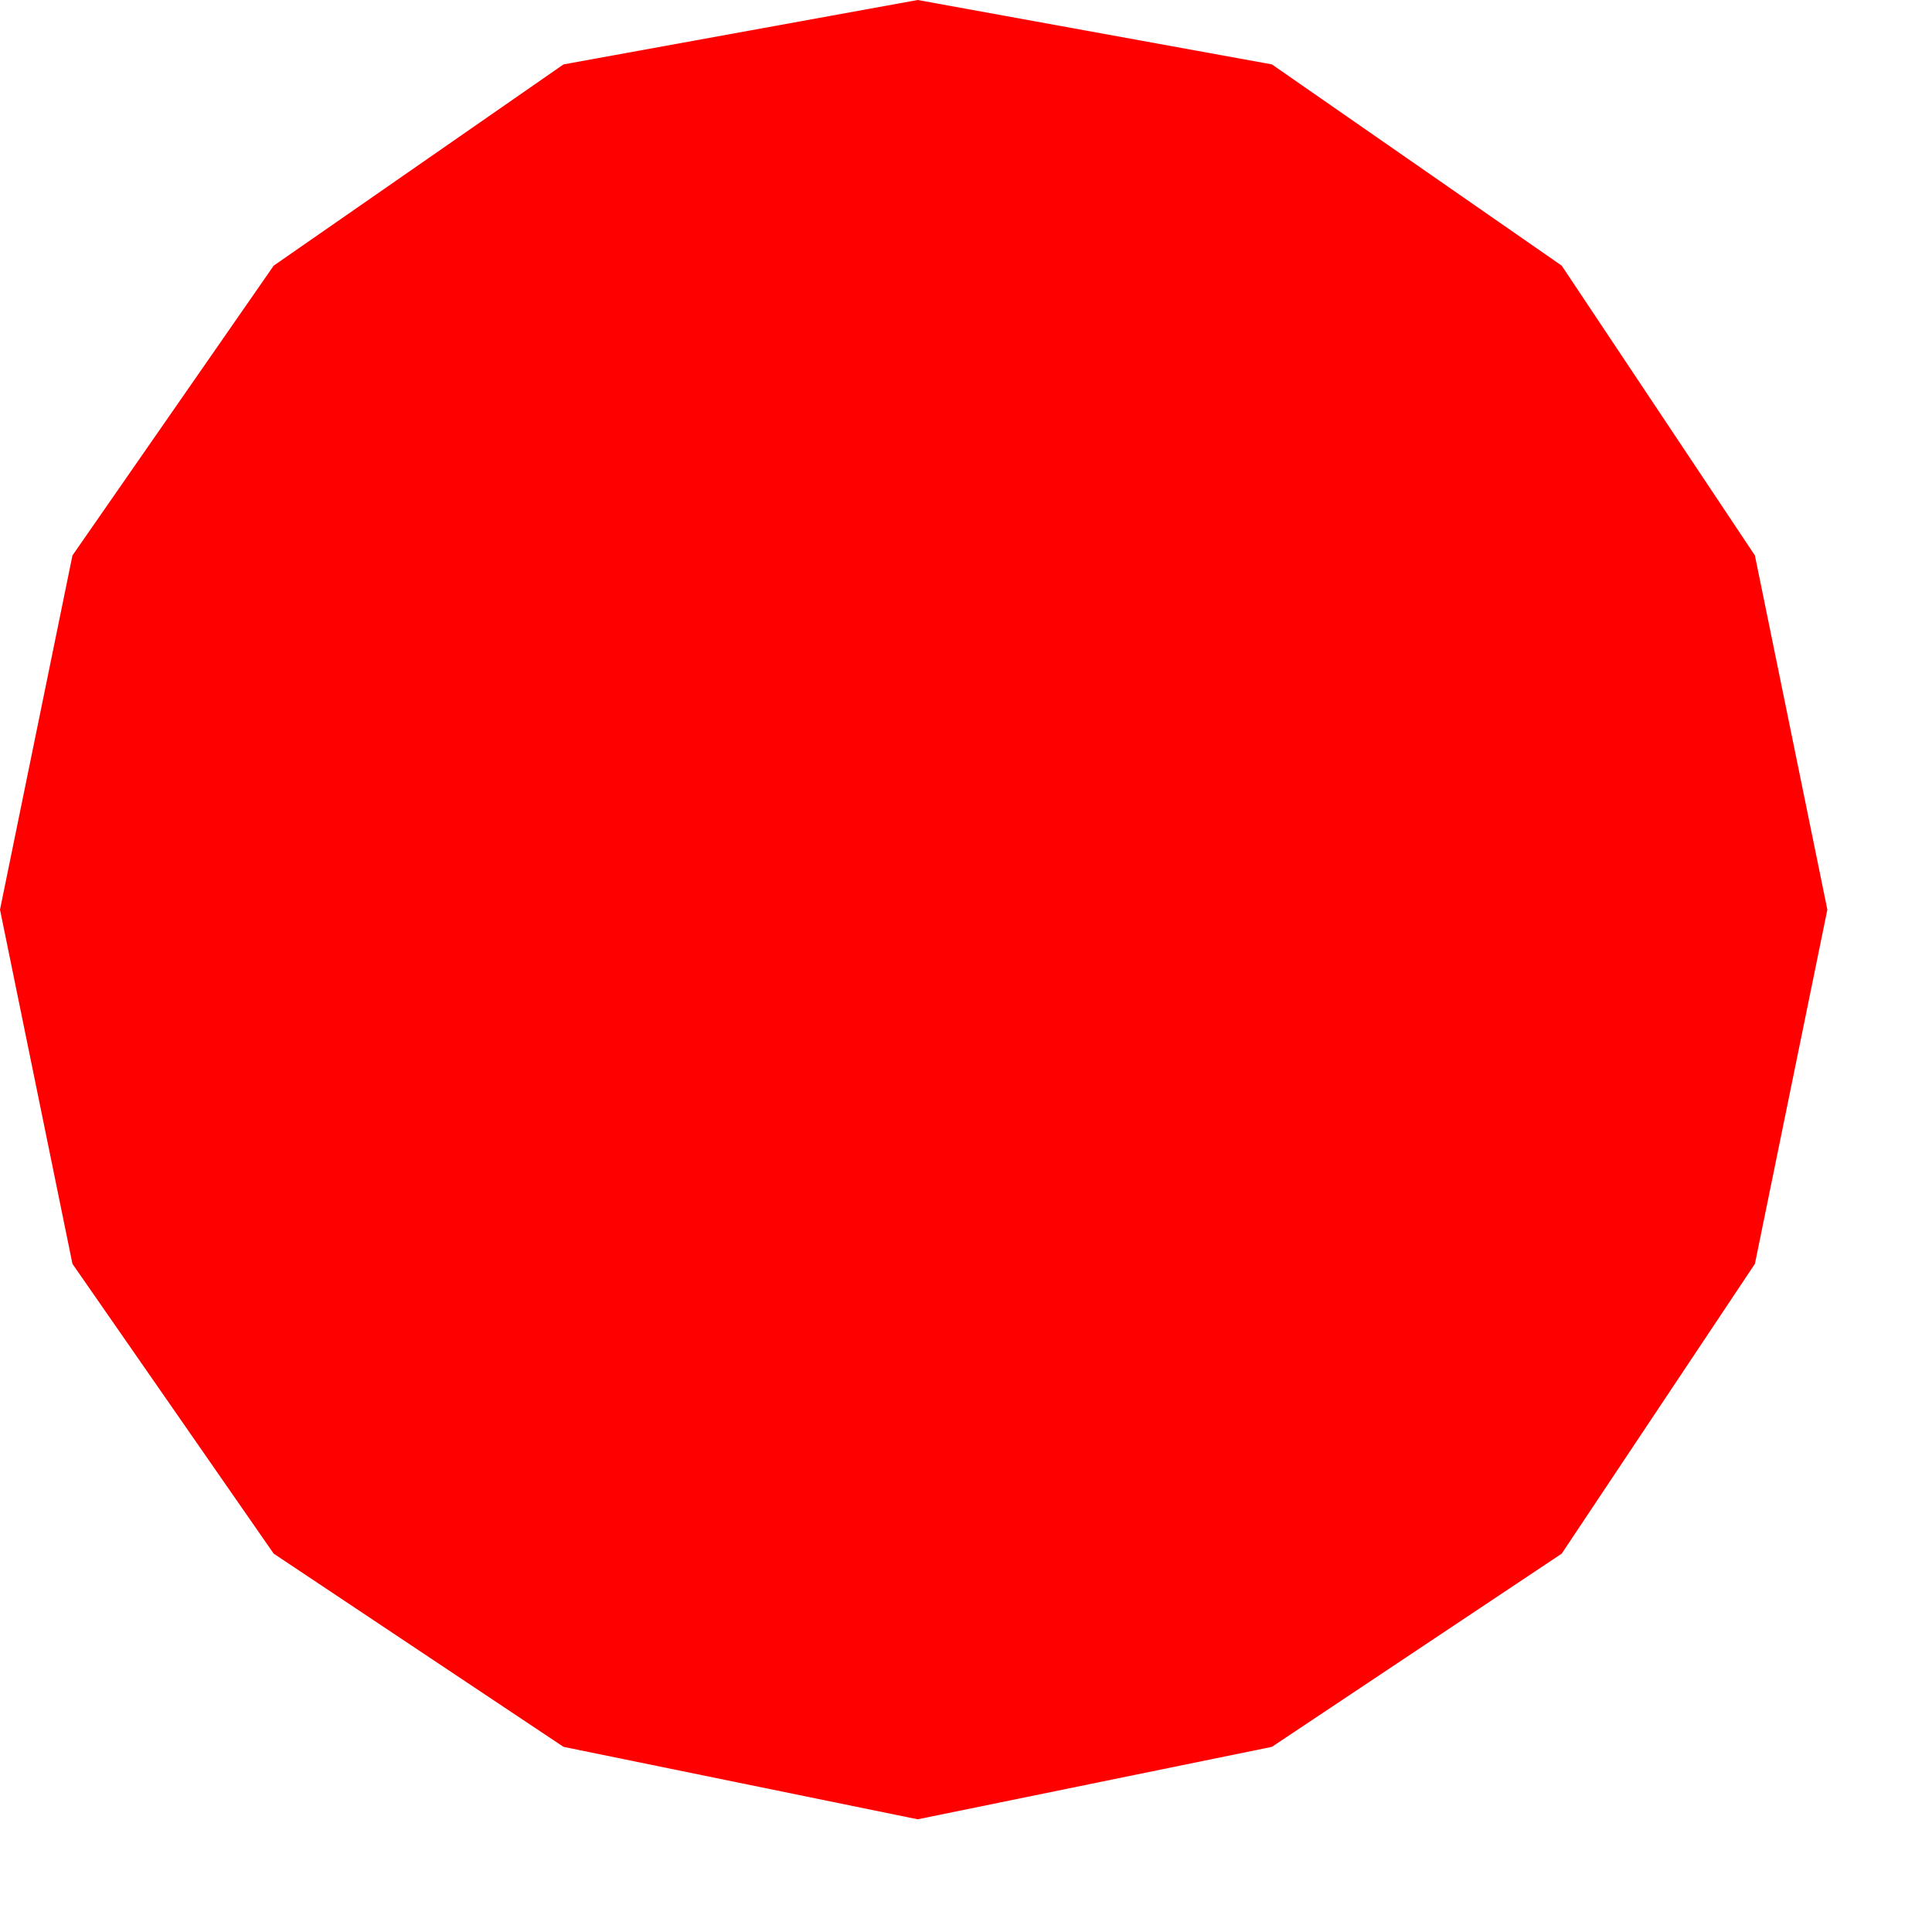 <?xml version="1.0" encoding="utf-8"?>
<svg version="1.1" id="Layer_1"
xmlns="http://www.w3.org/2000/svg"
xmlns:xlink="http://www.w3.org/1999/xlink"
xmlns:author="http://www.sothink.com"
width="12px" height="12px"
xml:space="preserve">
<g id="114" transform="matrix(1, 0, 0, 1, -0.75, -0.85)">
<path style="fill:#FF0000;fill-opacity:1" d="M8.65,11.7L6.45 12.15L4.25 11.7L2.45 10.5L1.2 8.7L0.75 6.5L1.2 4.3L2.45 2.5L4.25 1.25L6.45 0.85L8.65 1.25L10.45 2.5L11.65 4.3L12.1 6.5L11.65 8.7L10.45 10.5L8.65 11.7" />
</g>
</svg>
